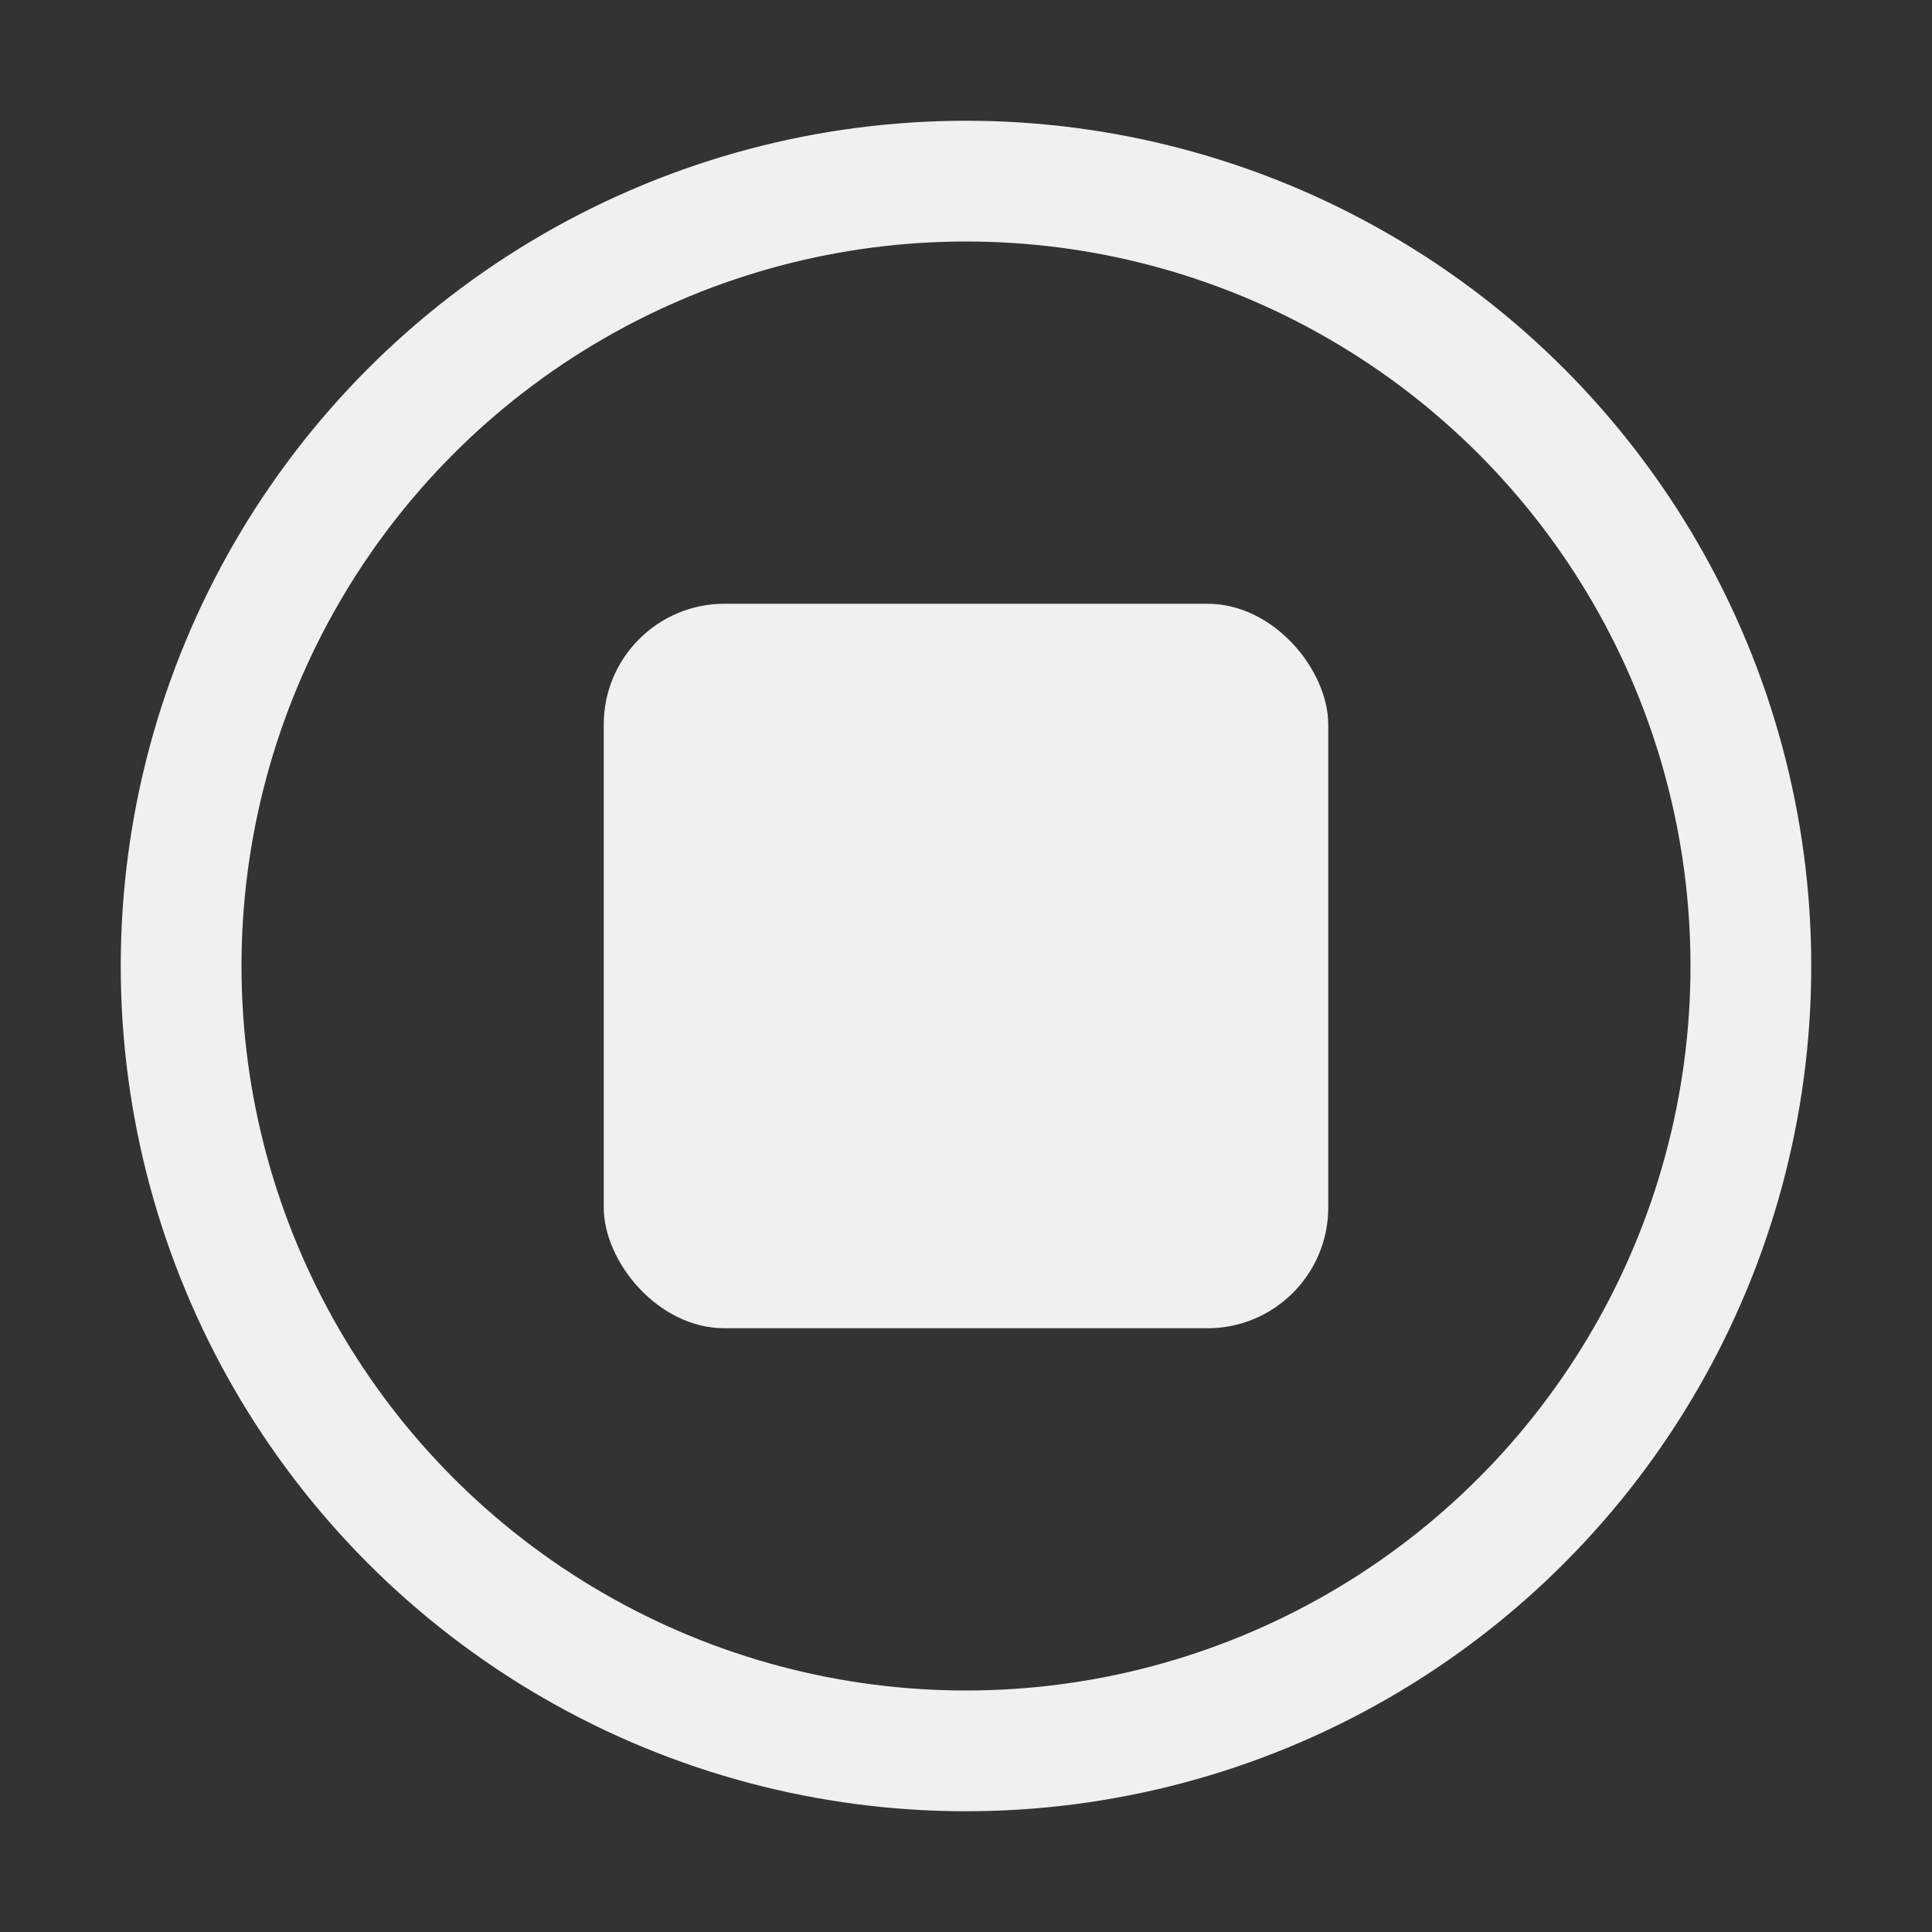 <?xml version="1.0" encoding="UTF-8"?>
<svg width="16px" height="16px" viewBox="0 0 16 16" version="1.1" xmlns="http://www.w3.org/2000/svg">
    <rect x="0" y="0" width="16" height="16" fill="#333333" stroke="none"/>
    <!-- Generator: Sketch 52.3 (67297) - http://www.bohemiancoding.com/sketch -->
    <title>16-Image_ToolButton_CloseLinkageLayer</title>
    <desc>Created with Sketch.</desc>
    <g id="Page-1" stroke="none" stroke-width="1" fill="none" fill-rule="evenodd">
        <g id="画板" transform="translate(-579, -1746)" fill-rule="nonzero">
            <g id="16" transform="translate(15, 1683)">
                <g id="toolbar" transform="translate(286, 63)">
                    <g id="16-Image_ToolButton_CloseLinkageLayer" transform="translate(278, 0)">
                        <g id="分组-196" transform="translate(1, 1)">
                            <circle id="椭圆形" stroke="#F0F0F0" cx="7" cy="7" r="6.5"></circle>
                            <rect id="矩形" fill="#F0F0F0" x="4" y="4" width="6" height="6" rx="1"></rect>
                        </g>
                    </g>
                </g>
            </g>
        </g>
    </g>
</svg>